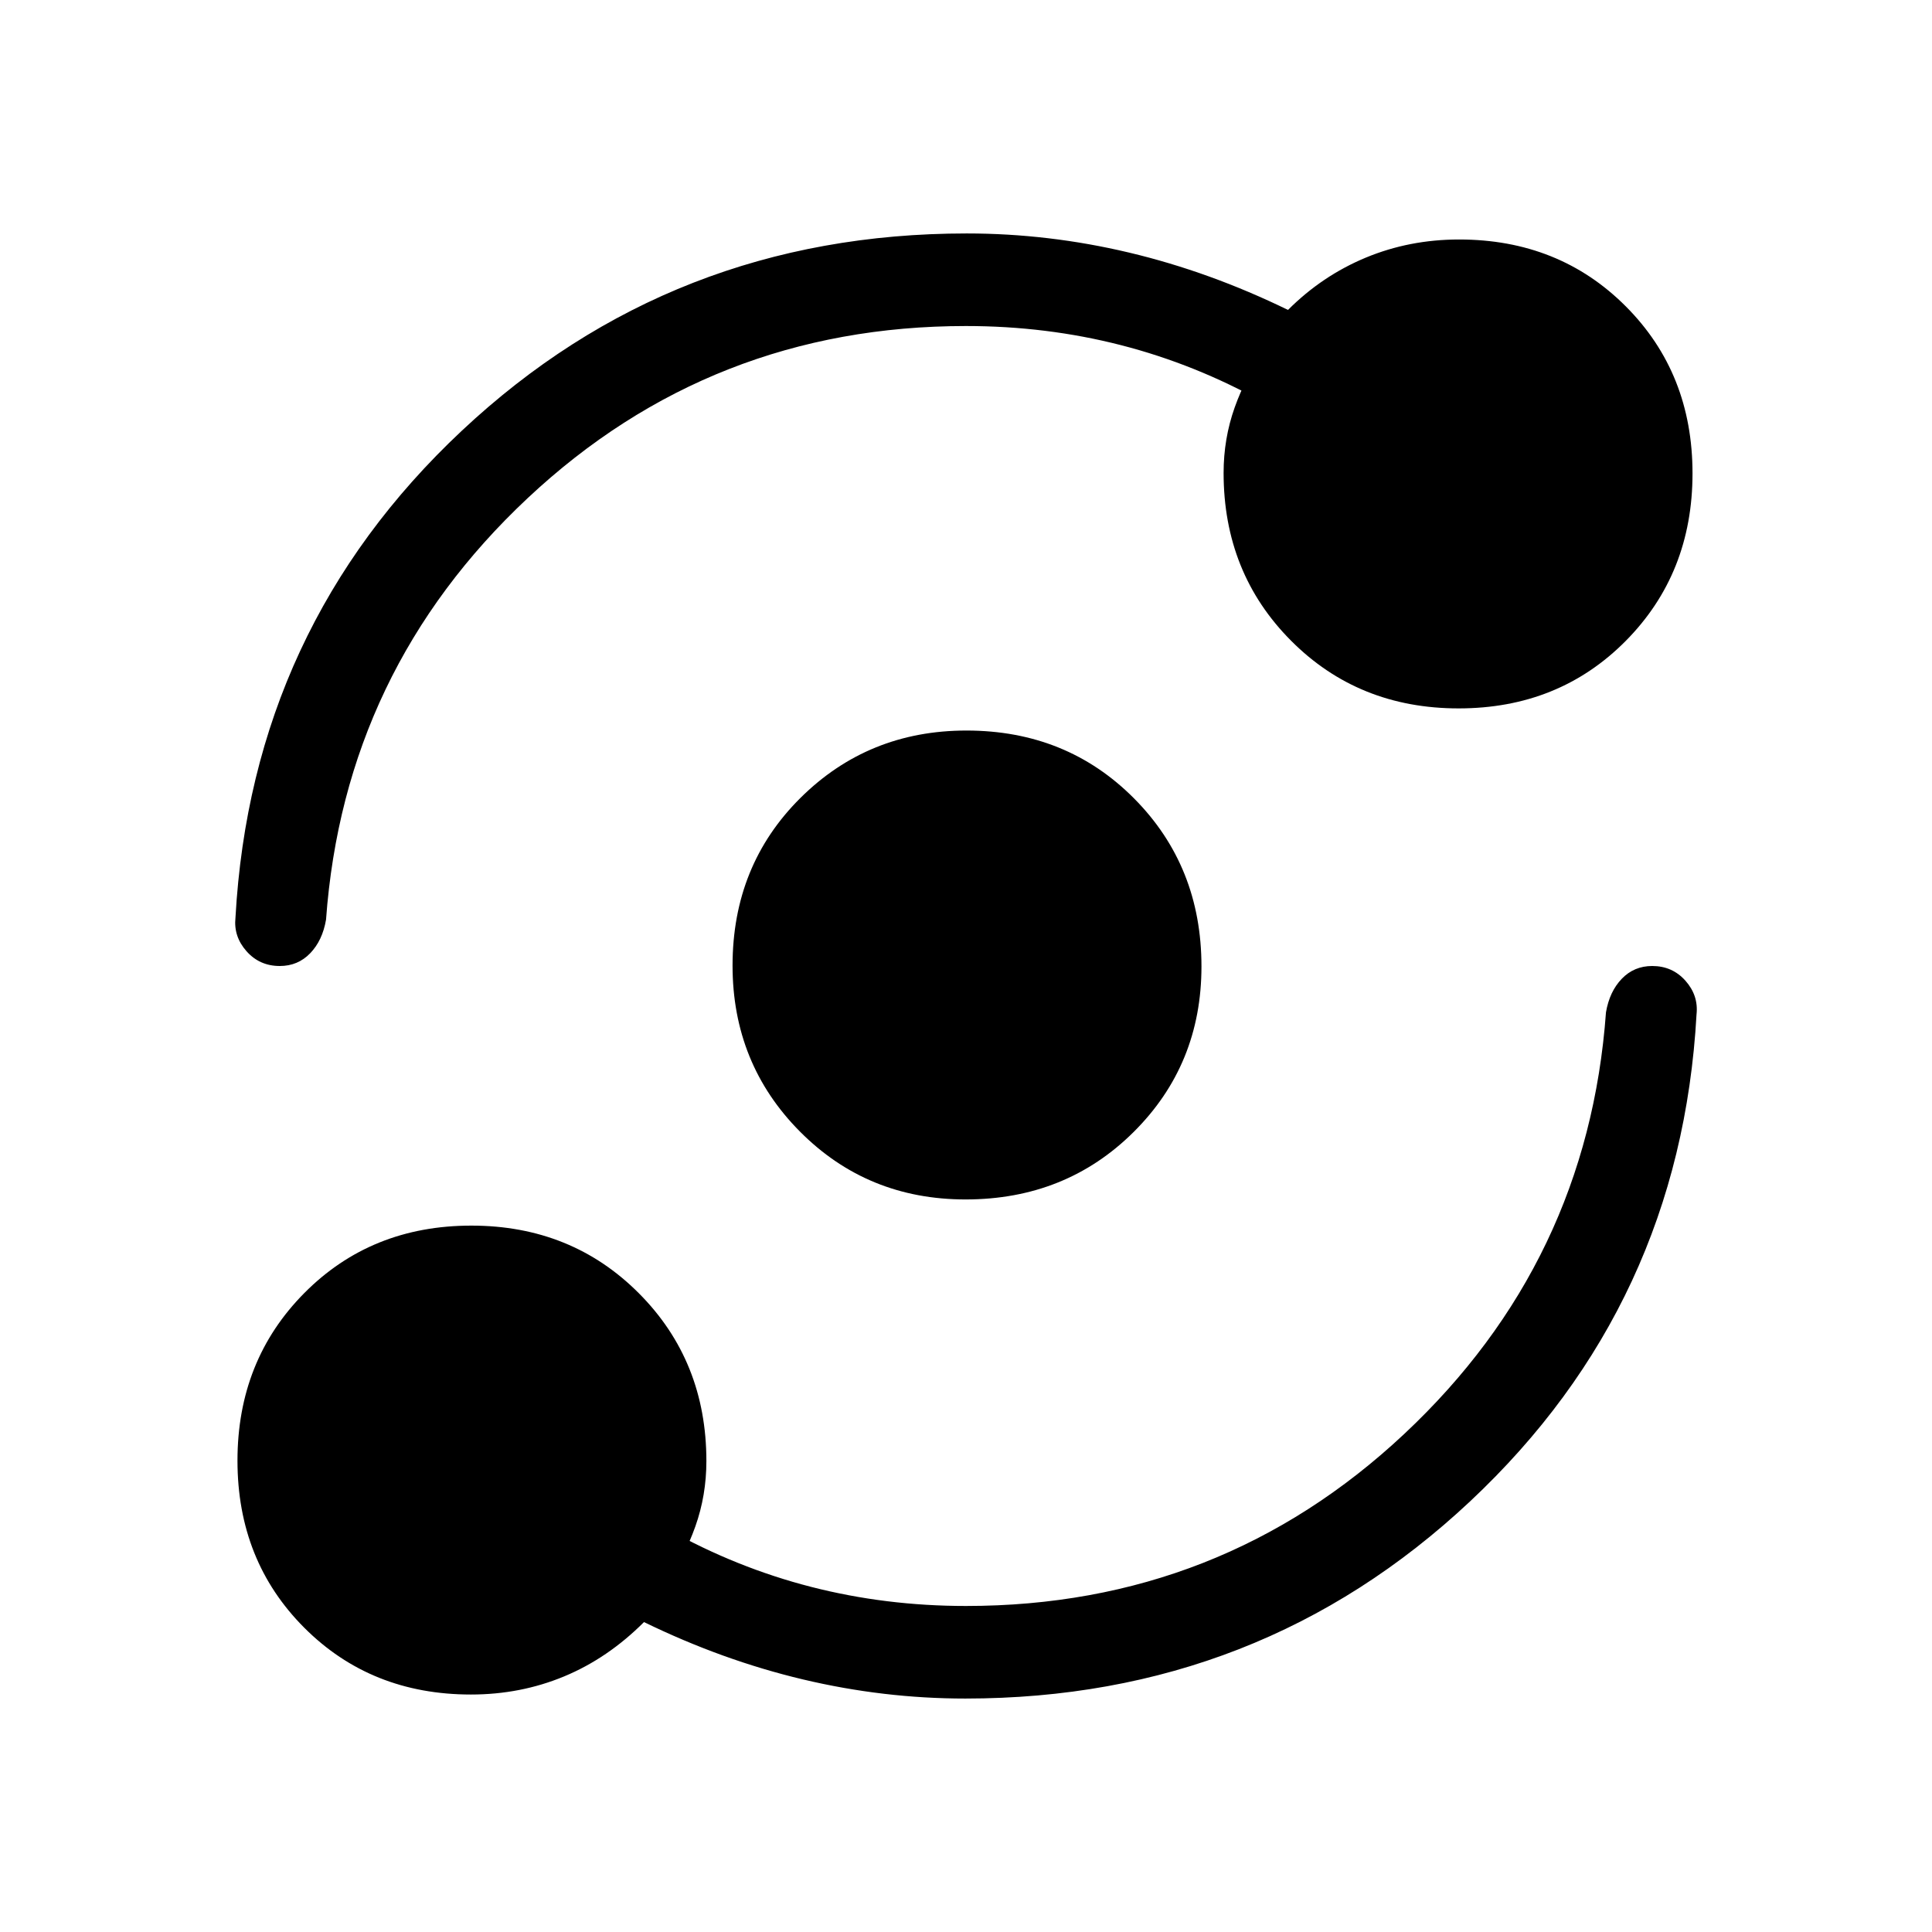 <svg xmlns="http://www.w3.org/2000/svg" height="20" viewBox="0 -960 960 960" width="20"><path d="M234-118q-49.69 0-82.84-33.22-33.16-33.22-33.16-83t33.22-83.28q33.22-33.5 83-33.5t83.28 33.66Q351-283.69 351-234q0 17.05-5.5 32.52Q340-186 331-174l1-26q34 19 71 28.5t77 9.5q126.56 0 217.78-85.5T798-457q1.77-10.34 7.87-16.67 6.1-6.33 15.11-6.33 10.02 0 16.52 7.33T843-456q-8 144-112.5 242t-250.84 98Q439-116 399-125.5T320-154q-18 18-39.69 27-21.69 9-46.31 9Zm245.78-246q-48.78 0-82.28-33.72t-33.5-82.5q0-49.78 33.72-83.28t82.5-33.5q49.78 0 83.28 33.72t33.5 83.5q0 48.78-33.72 82.28t-83.5 33.5Zm.22-434q-126.56 0-217.78 85.5T162-503q-1.77 10.34-7.87 16.67-6.1 6.33-15.11 6.33-10.02 0-16.52-7.33T117-504q8-144 112.5-242t250.84-98q40.66 0 80.66 9.5t79 28.5q17-17 38.69-26 21.69-9 46.31-9 49.69 0 82.84 33.22 33.16 33.22 33.16 83t-33.22 83.28q-33.22 33.5-83 33.5t-83.28-33.66Q608-675.31 608-725q0-17.05 5.5-32.52Q619-773 628-785v25q-34-19-71-28.5t-77-9.5Z"/></svg>